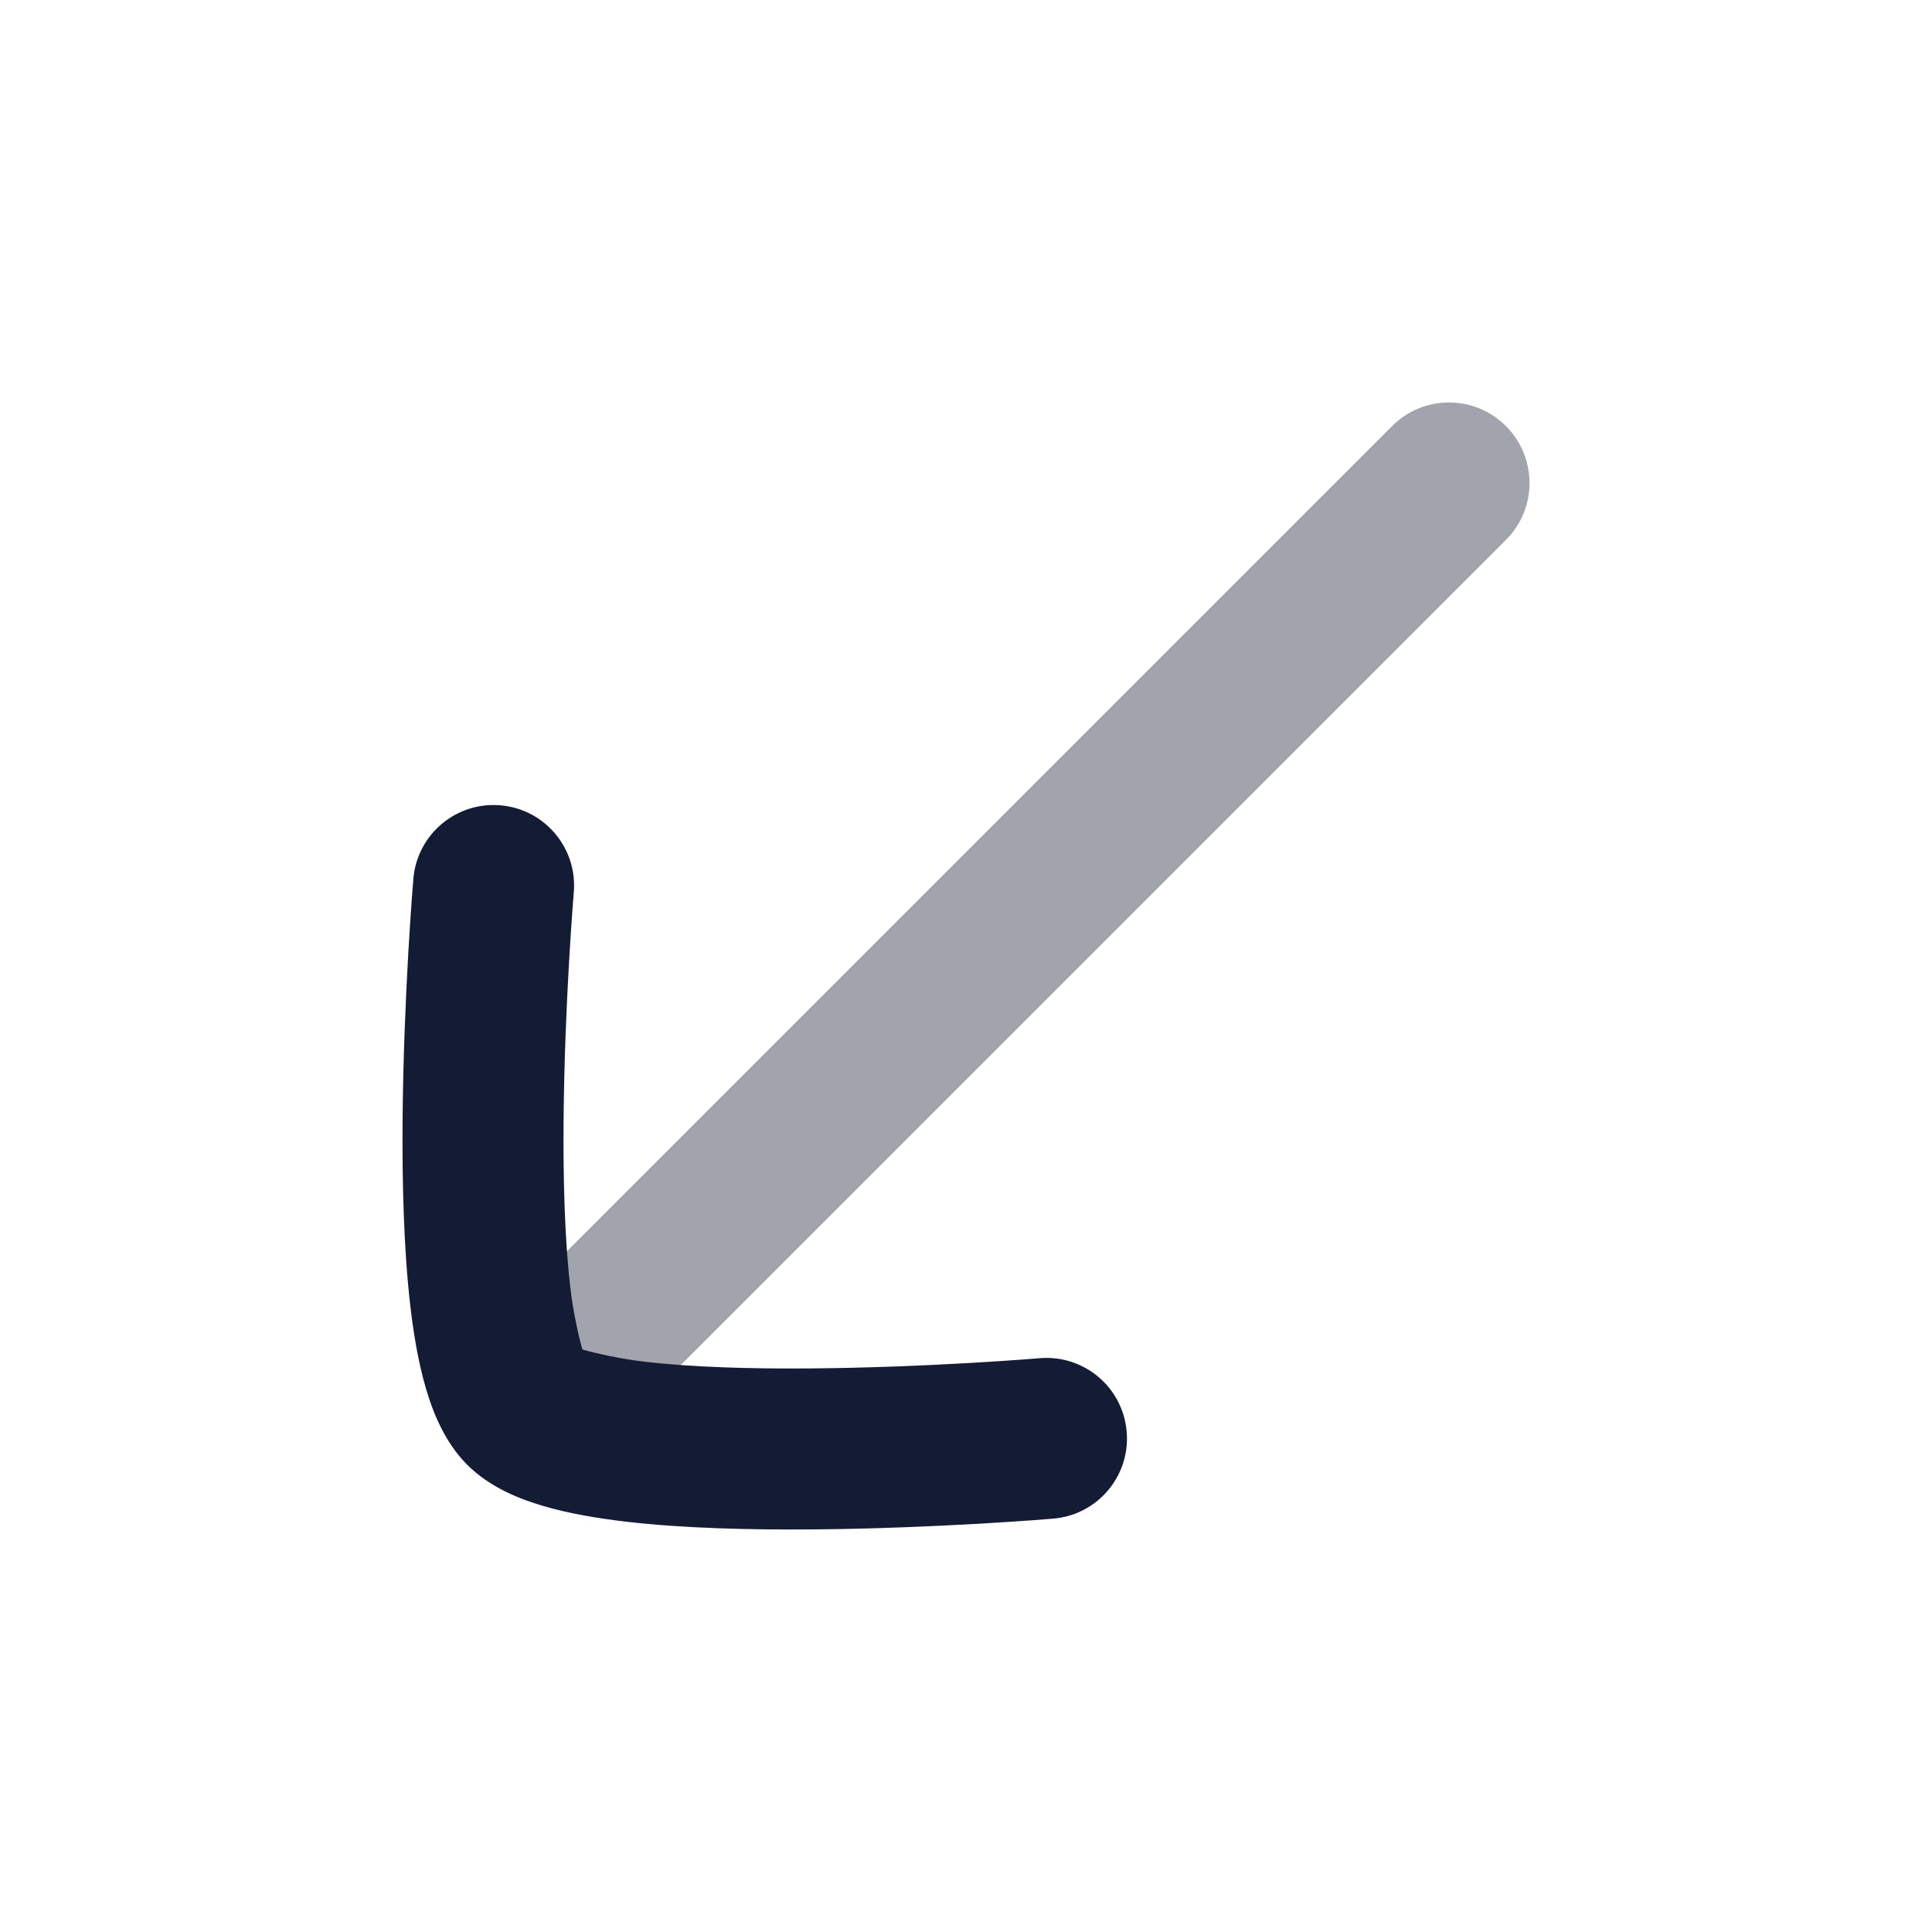 <svg width="24" height="24" viewBox="0 0 24 24" fill="none" xmlns="http://www.w3.org/2000/svg">
<path opacity="0.4" fill-rule="evenodd" clip-rule="evenodd" d="M6.293 17.707C5.902 17.317 5.902 16.683 6.293 16.293L17.293 5.293C17.683 4.902 18.317 4.902 18.707 5.293C19.098 5.683 19.098 6.317 18.707 6.707L7.707 17.707C7.317 18.098 6.683 18.098 6.293 17.707Z" fill="#141B34"/>
<path d="M6.756 18.71C6.475 18.628 6.093 18.485 5.804 18.196C5.515 17.906 5.372 17.525 5.29 17.244C5.199 16.934 5.139 16.583 5.098 16.23C5.015 15.521 4.995 14.689 5.001 13.916C5.007 13.136 5.041 12.388 5.072 11.836C5.088 11.56 5.104 11.331 5.115 11.171C5.121 11.092 5.131 10.962 5.135 10.918L5.135 10.917C5.181 10.366 5.665 9.957 6.216 10.004C6.766 10.05 7.174 10.534 7.128 11.084C7.125 11.123 7.116 11.241 7.11 11.316C7.099 11.468 7.084 11.686 7.069 11.951C7.038 12.482 7.007 13.196 7.001 13.931C6.995 14.673 7.016 15.41 7.085 15.998C7.119 16.293 7.188 16.603 7.235 16.764C7.397 16.811 7.707 16.881 8.002 16.915C8.59 16.984 9.327 17.005 10.069 16.999C10.804 16.993 11.518 16.962 12.049 16.931C12.314 16.916 12.532 16.901 12.684 16.89C12.759 16.884 12.876 16.875 12.916 16.872C13.466 16.826 13.95 17.234 13.996 17.785C14.043 18.335 13.634 18.819 13.084 18.865L13.082 18.865C13.036 18.869 12.907 18.879 12.829 18.885C12.669 18.896 12.44 18.912 12.164 18.928C11.612 18.959 10.864 18.993 10.084 18.999C9.311 19.005 8.479 18.985 7.77 18.902C7.417 18.86 7.066 18.801 6.756 18.71Z" fill="#141B34"/>
</svg>
